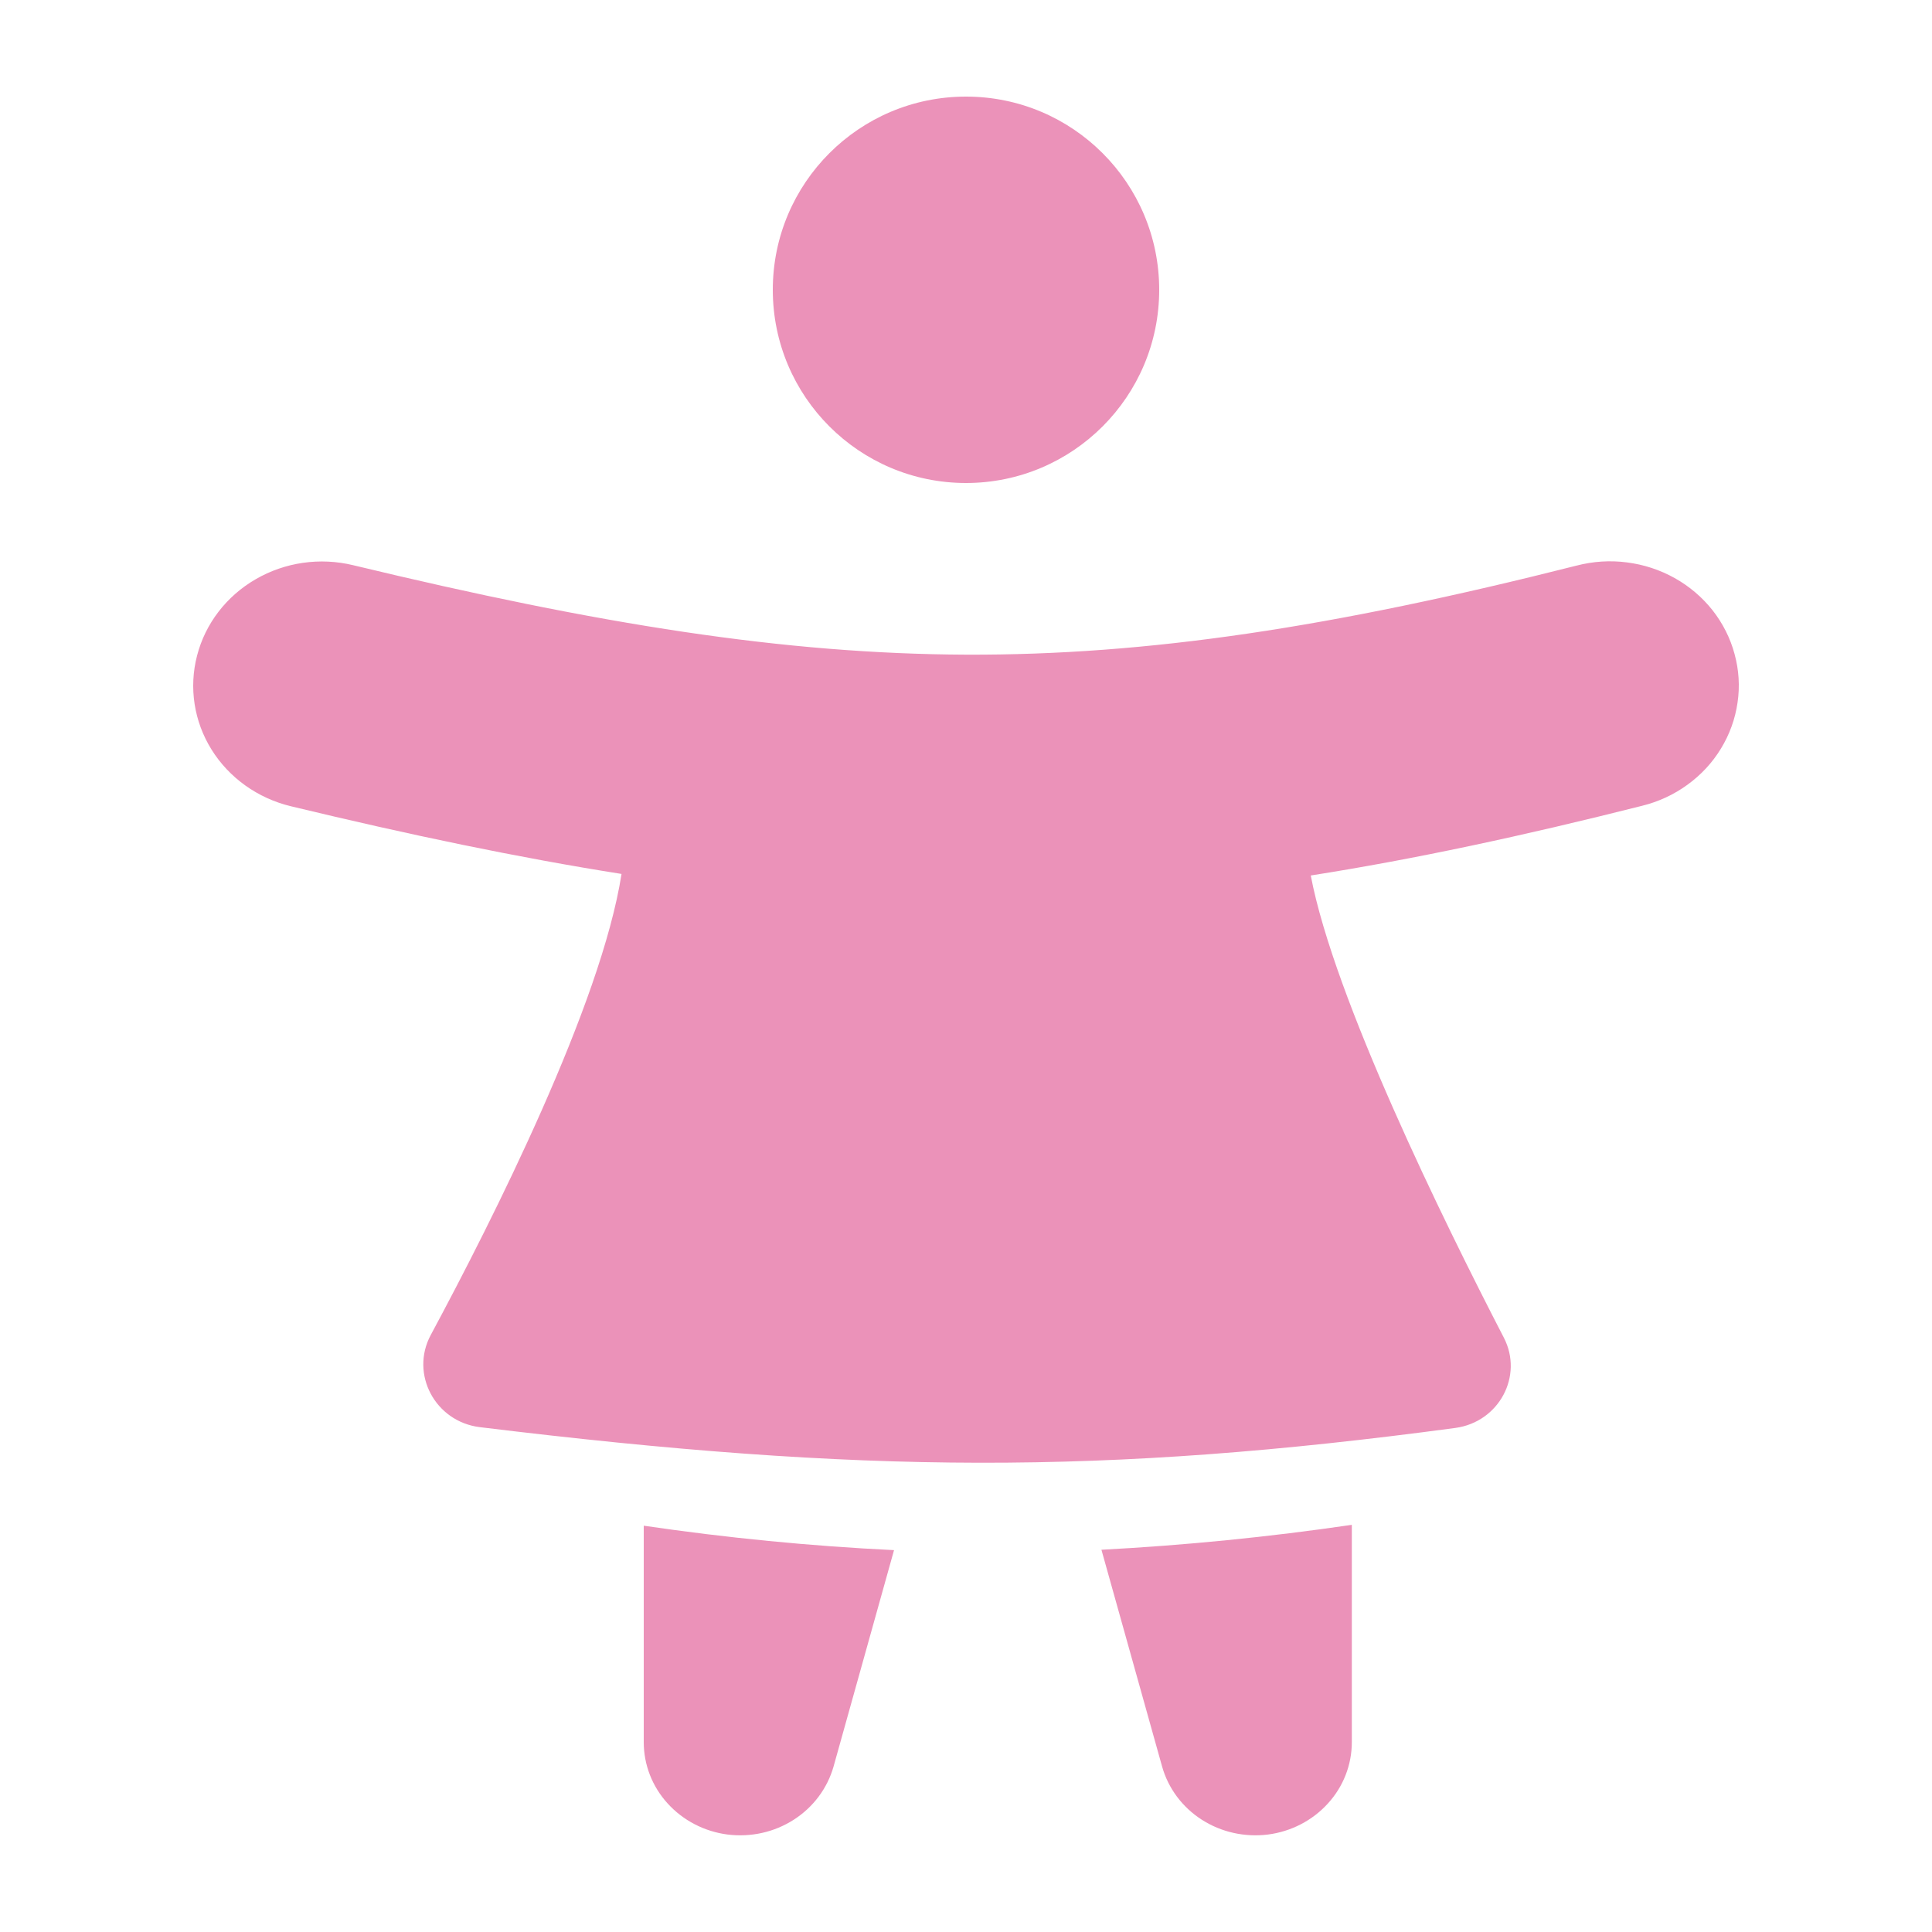<svg width="20" height="20" viewBox="0 0 20 20" fill="none" xmlns="http://www.w3.org/2000/svg">
<path fill-rule="evenodd" clip-rule="evenodd" d="M16.997 8.342C17.168 8.3 17.328 8.226 17.468 8.124C17.609 8.022 17.727 7.895 17.816 7.748C17.905 7.602 17.963 7.441 17.987 7.273C18.012 7.105 18.001 6.934 17.956 6.77C17.912 6.606 17.834 6.452 17.728 6.317C17.621 6.182 17.488 6.069 17.336 5.984C17.184 5.899 17.016 5.844 16.842 5.822C16.668 5.799 16.491 5.811 16.321 5.855C13.783 6.497 11.876 6.784 10.001 6.777C8.123 6.769 6.21 6.466 3.656 5.851C3.313 5.768 2.95 5.82 2.647 5.996C2.344 6.171 2.125 6.456 2.04 6.787C1.954 7.117 2.008 7.468 2.19 7.76C2.372 8.052 2.667 8.263 3.01 8.346C4.242 8.643 5.365 8.878 6.434 9.047C6.224 10.396 5.104 12.62 4.459 13.82C4.243 14.222 4.503 14.717 4.968 14.774C8.924 15.257 11.426 15.27 15.066 14.782C15.519 14.72 15.772 14.243 15.568 13.848C14.939 12.632 13.809 10.33 13.569 9.063C14.638 8.895 15.762 8.654 16.997 8.342ZM6.664 15.794V18.035C6.664 18.269 6.752 18.495 6.912 18.67C7.072 18.846 7.292 18.96 7.532 18.991C7.773 19.021 8.016 18.967 8.218 18.837C8.419 18.708 8.565 18.512 8.629 18.287L9.255 16.047C8.388 16.005 7.523 15.92 6.664 15.794ZM11.402 16.043L12.03 18.287C12.093 18.512 12.239 18.708 12.44 18.837C12.642 18.967 12.886 19.021 13.126 18.991C13.366 18.96 13.586 18.846 13.746 18.67C13.906 18.495 13.994 18.269 13.994 18.035V15.785C13.135 15.911 12.27 15.997 11.402 16.043Z" fill="#EB92B9"/>
<circle cx="10" cy="3" r="2" fill="#EB92B9"/>
</svg>
